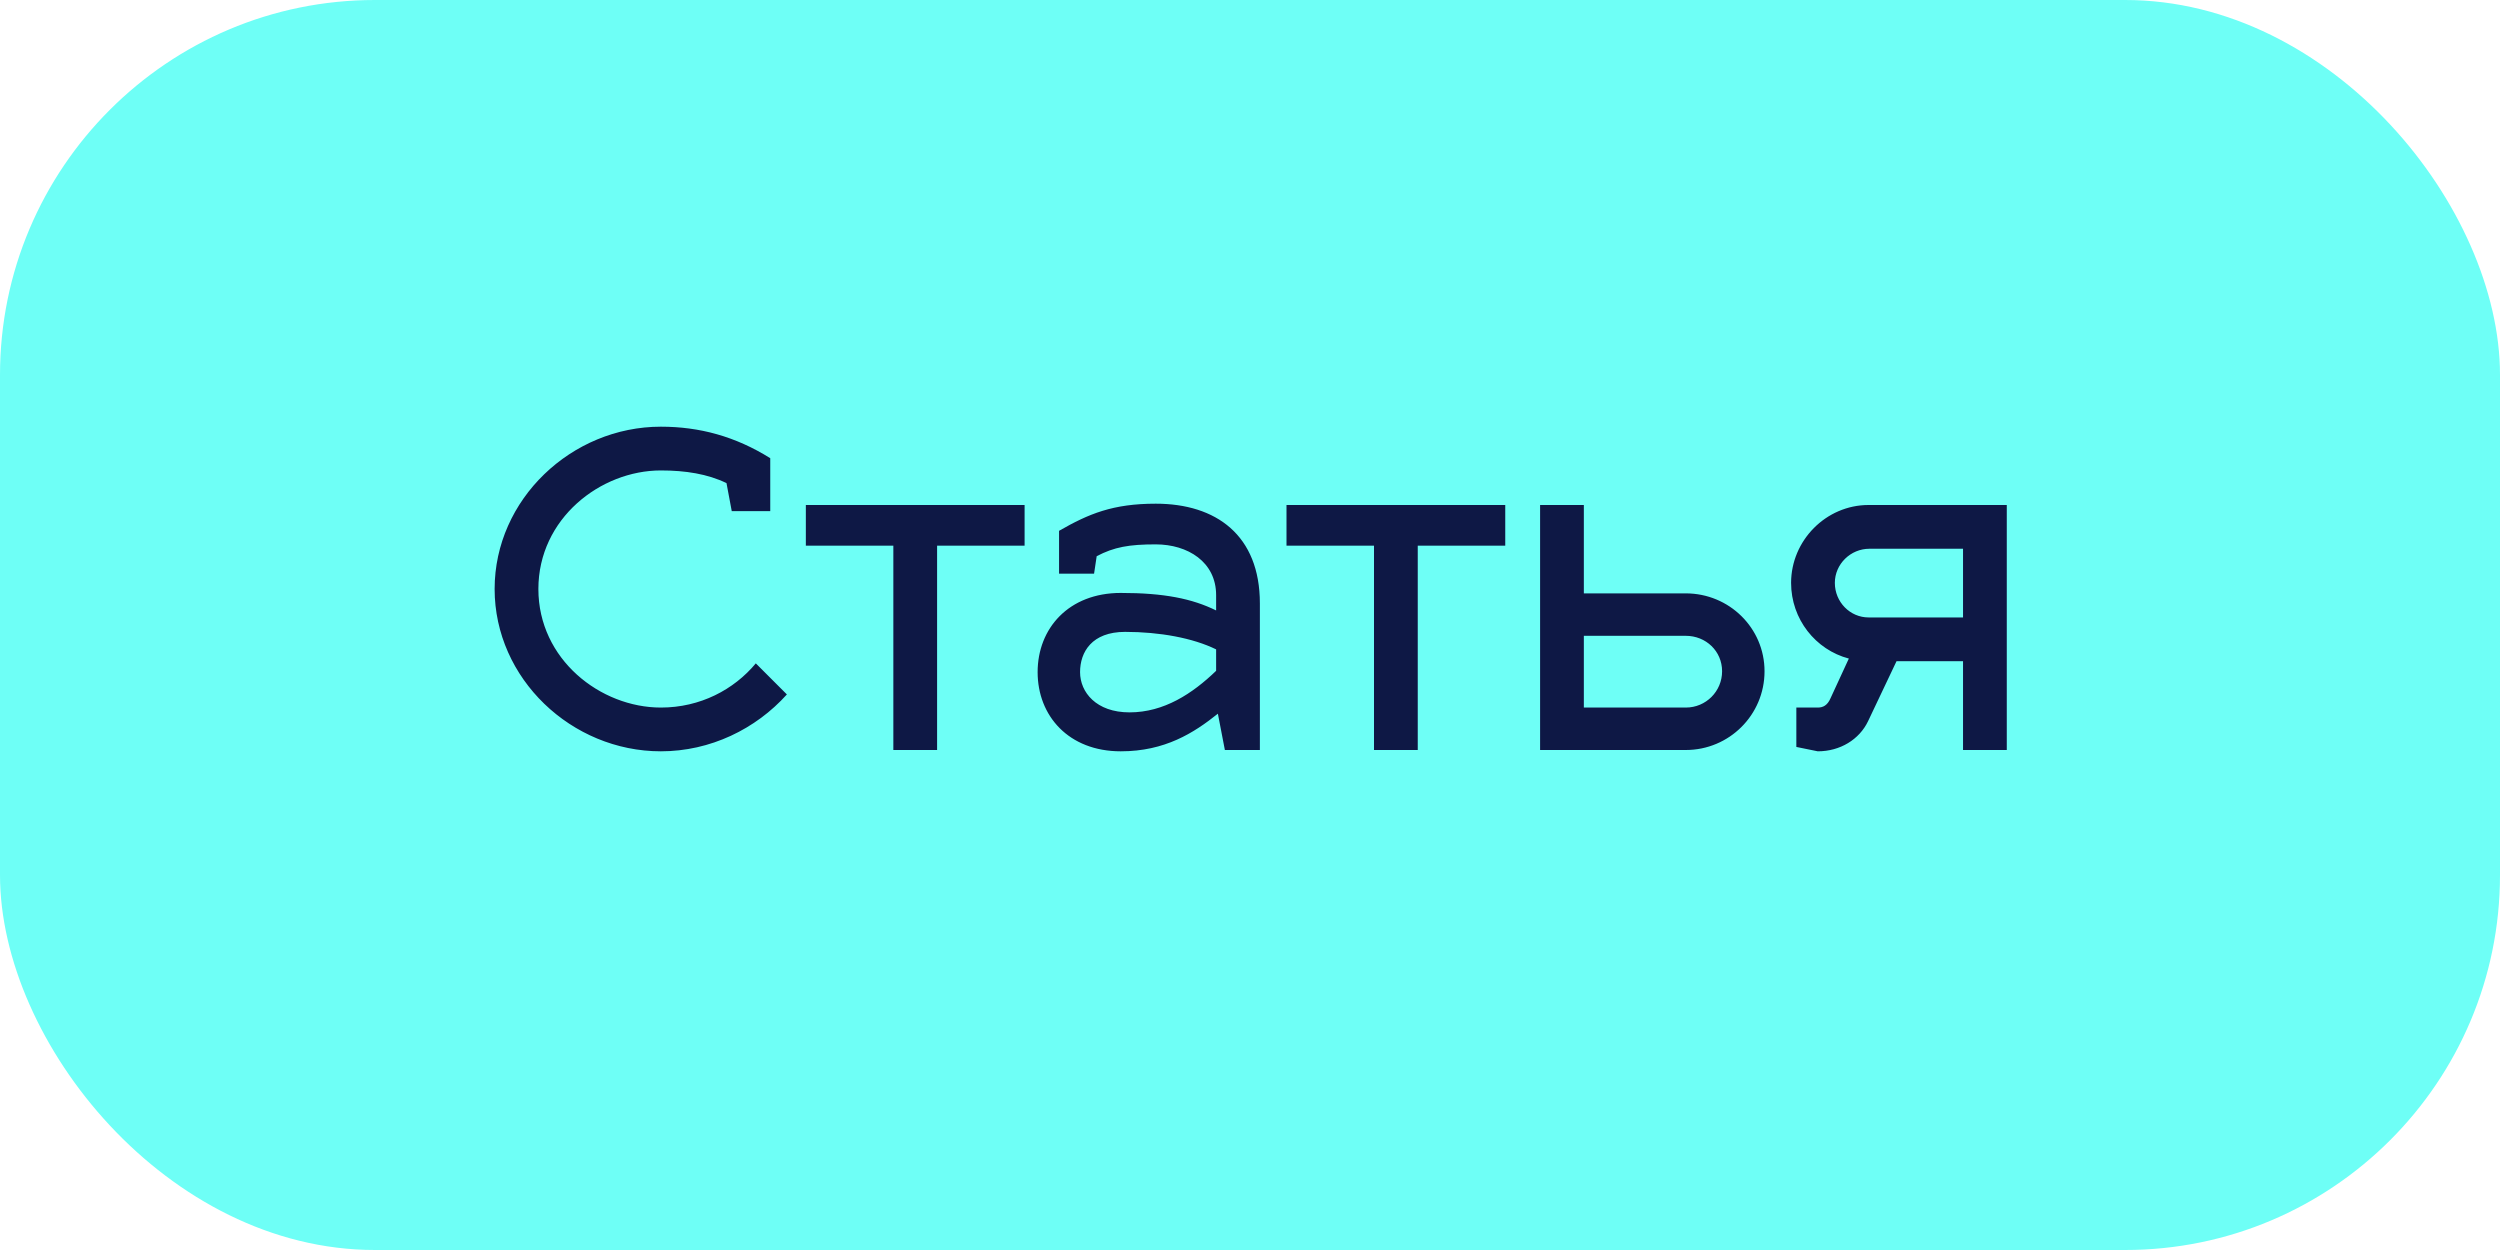 <svg width="80" height="40" viewBox="0 0 80 40" fill="none" xmlns="http://www.w3.org/2000/svg">
<rect width="80" height="40" rx="12" fill="#6EFFF6"/>
<path d="M23.416 16.356L23.248 15.46C22.646 15.166 21.932 15.054 21.148 15.054C19.216 15.054 17.228 16.594 17.228 18.848C17.228 21.102 19.216 22.642 21.148 22.642C22.408 22.642 23.486 22.068 24.186 21.228L25.18 22.222C24.186 23.328 22.73 24.042 21.148 24.042C18.292 24.042 15.828 21.718 15.828 18.848C15.828 15.978 18.292 13.654 21.148 13.654C22.38 13.654 23.528 13.962 24.648 14.662V16.356H23.416ZM29.987 24H28.587V17.462H25.787V16.16H32.787V17.462H29.987V24ZM33.204 21.508C33.204 20.108 34.198 18.974 35.864 18.974C37.25 18.974 38.146 19.156 38.916 19.534V19.044C38.916 17.98 38.006 17.42 36.984 17.42C36.13 17.42 35.654 17.504 35.094 17.798L35.01 18.358H33.89V16.986C34.842 16.44 35.612 16.118 36.984 16.118C38.916 16.118 40.316 17.126 40.316 19.31V24H39.196L38.972 22.838C38.202 23.454 37.278 24.042 35.864 24.042C34.198 24.042 33.204 22.908 33.204 21.508ZM34.562 21.508C34.562 22.152 35.08 22.796 36.144 22.796C37.25 22.796 38.16 22.194 38.916 21.466V20.78C38.174 20.416 37.11 20.22 36.004 20.22C34.94 20.22 34.562 20.864 34.562 21.508ZM45.368 24H43.968V17.462H41.168V16.16H48.168V17.462H45.368V24ZM49.283 24V16.16H50.683V18.988H53.945C55.331 18.988 56.465 20.094 56.465 21.48C56.465 22.88 55.331 24 53.945 24H49.283ZM50.683 22.642H53.945C54.589 22.642 55.107 22.124 55.107 21.48C55.107 20.836 54.589 20.346 53.945 20.346H50.683V22.642ZM58.169 24.042L57.483 23.902V22.642H58.169C58.337 22.642 58.477 22.572 58.575 22.348L59.163 21.074C58.099 20.794 57.315 19.814 57.315 18.652C57.315 17.294 58.435 16.16 59.793 16.16H64.217V24H62.817V21.158H60.689L59.779 23.076C59.499 23.664 58.883 24.042 58.169 24.042ZM58.715 18.652C58.715 19.268 59.205 19.758 59.793 19.758H62.817V17.56H59.821C59.219 17.56 58.715 18.05 58.715 18.652Z" fill="#0E1845"/>
</svg>
